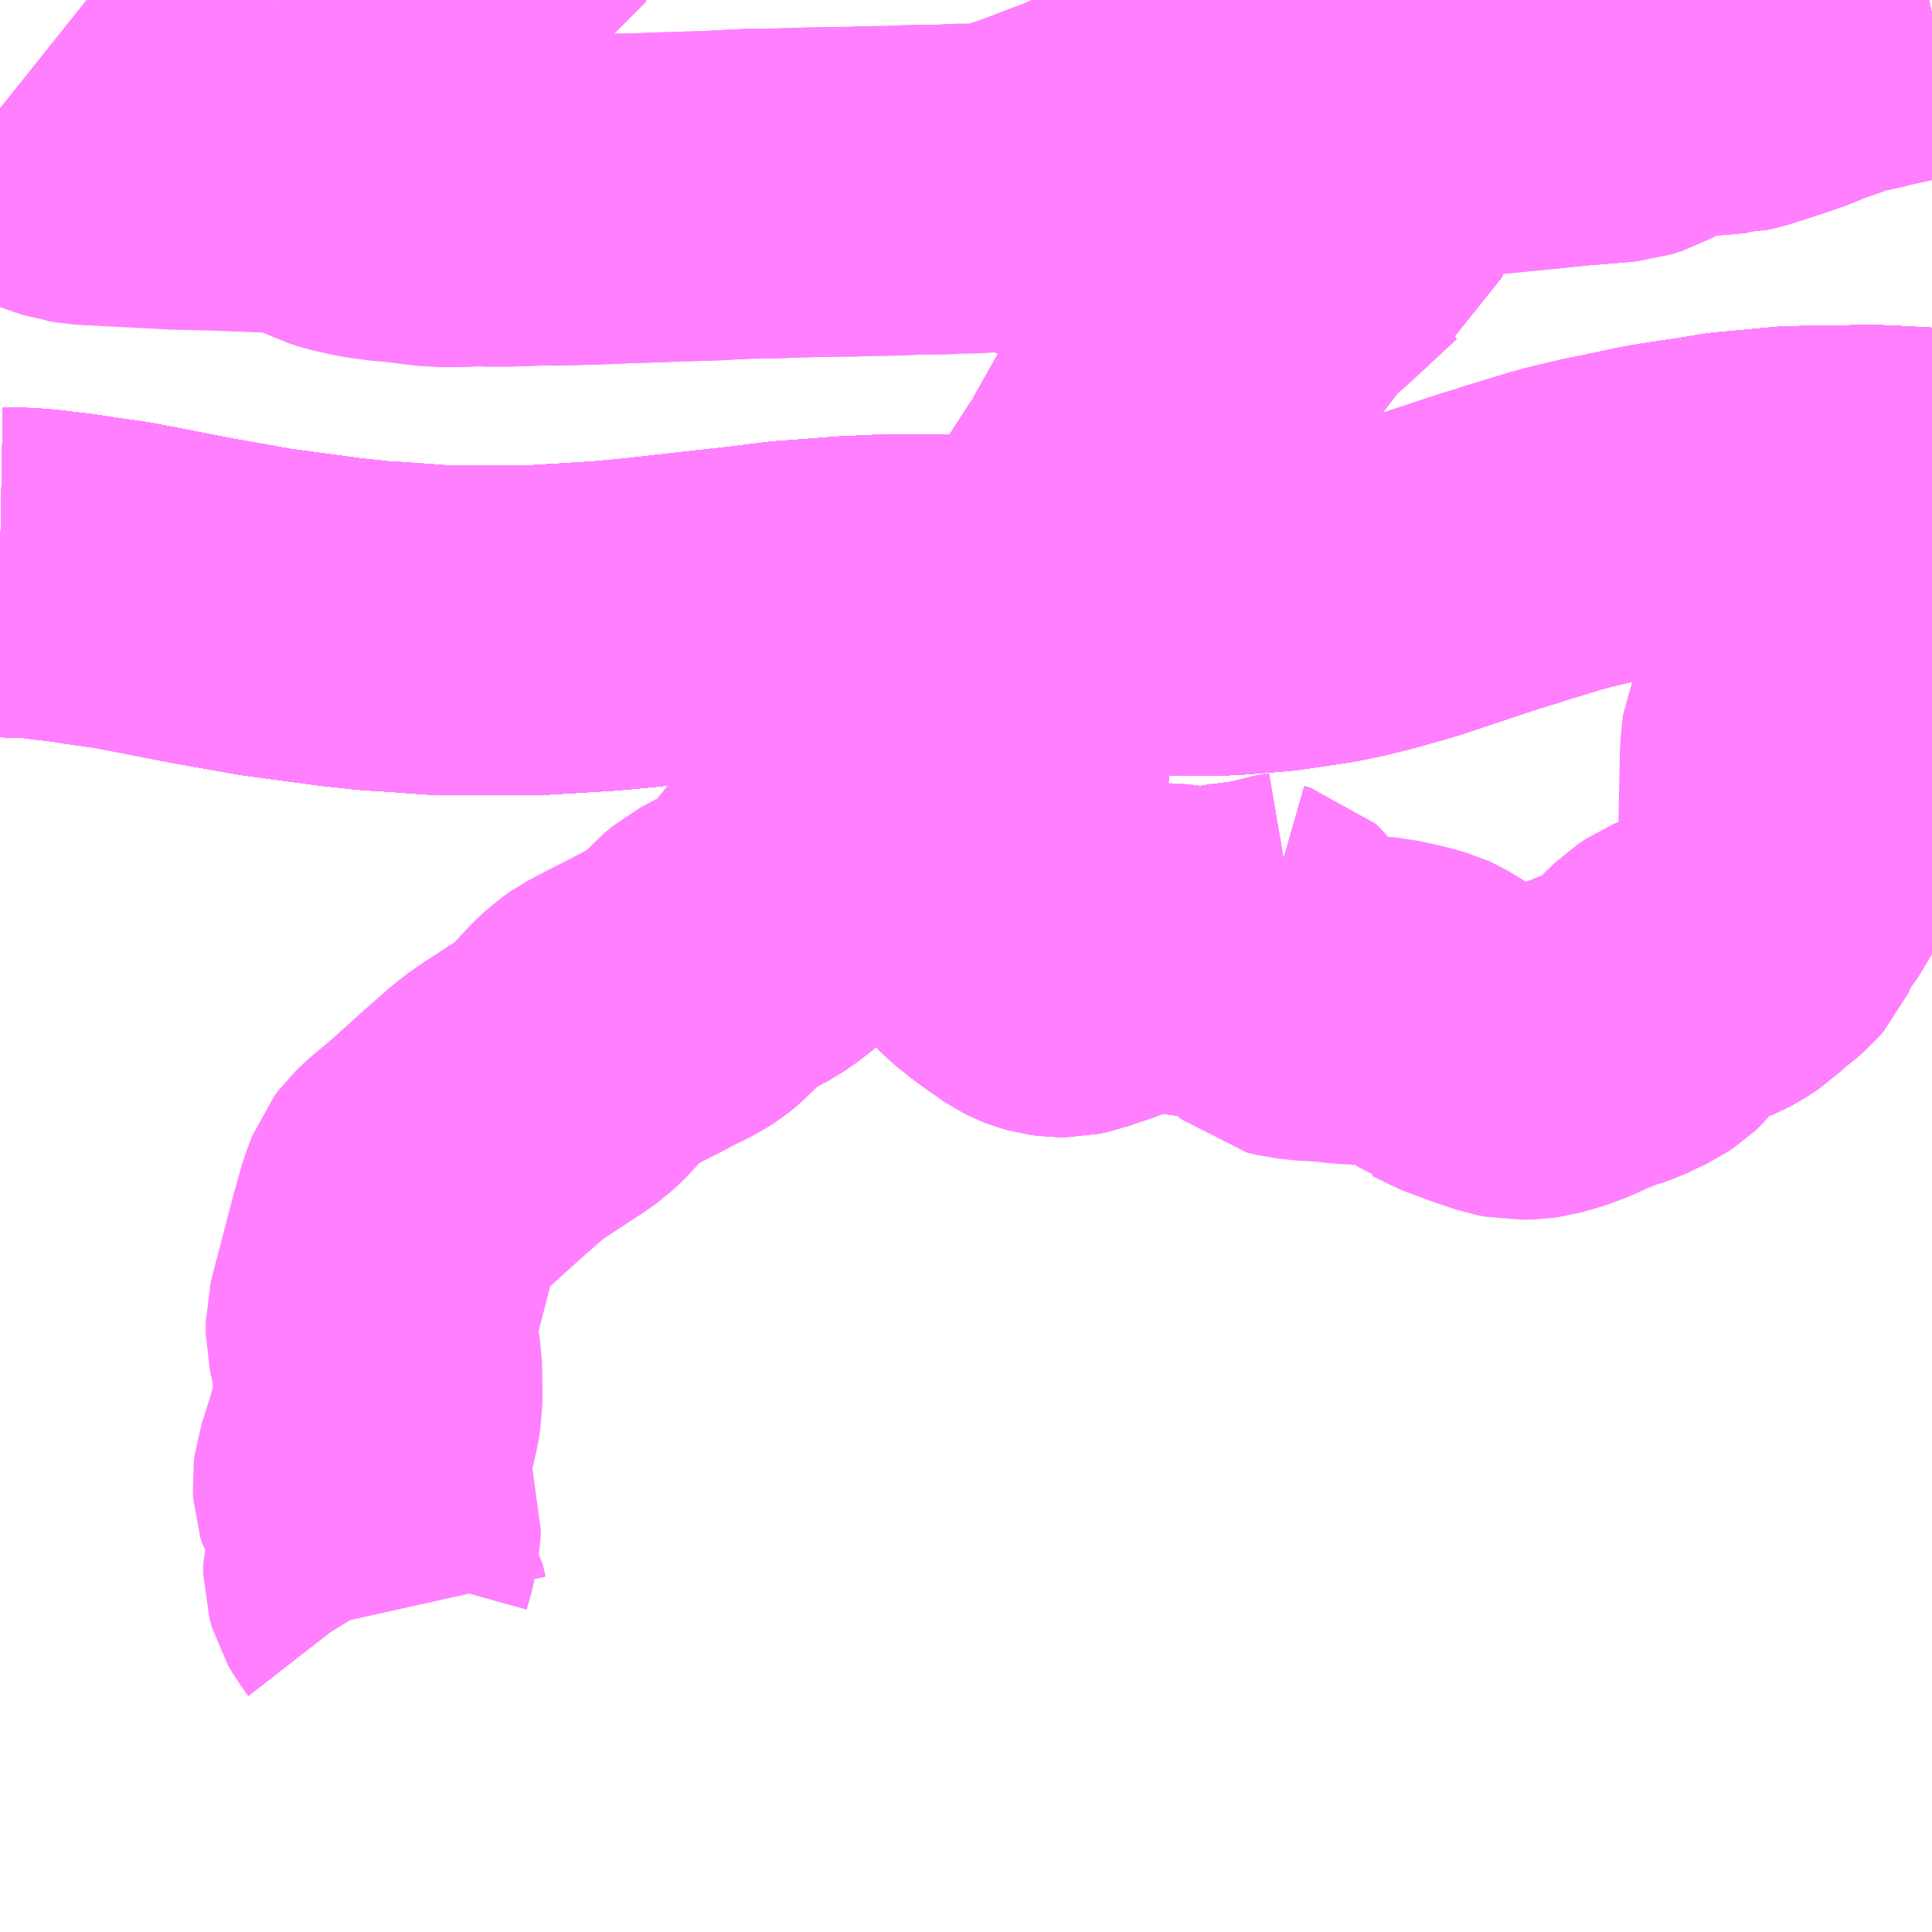 <?xml version="1.0" encoding="UTF-8"?>
<svg  xmlns="http://www.w3.org/2000/svg" xmlns:xlink="http://www.w3.org/1999/xlink" xmlns:go="http://purl.org/svgmap/profile" property="N07_001,N07_002,N07_003,N07_004,N07_005,N07_006,N07_007" viewBox="13895.508 -3625.488 4.395 4.395" go:dataArea="13895.5078125 -3625.48828125 4.39453125 4.39453125" >
<globalCoordinateSystem srsName="http://purl.org/crs/84" transform="matrix(100.0,0.0,0.0,-100.0,0.0,0.0)" />
<defs>
 <g id="p0" >
  <circle cx="0.0" cy="0.0" r="3" stroke="green" stroke-width="0.75" vector-effect="non-scaling-stroke" />
 </g>
</defs>
<g fill="none" fill-rule="evenodd" stroke="#FF00FF" stroke-width="0.75" opacity="0.5" vector-effect="non-scaling-stroke" stroke-linejoin="bevel" >
<path content="1,JRバス関東（株）,新宿～佐久・小諸,8.0,10.0,10.0," xlink:title="1" d="M13899.902,-3624.367L13899.829,-3624.371L13899.762,-3624.374L13899.682,-3624.372L13899.585,-3624.371L13899.563,-3624.369L13899.531,-3624.366L13899.442,-3624.358L13899.37,-3624.346L13899.348,-3624.343L13899.289,-3624.334L13899.257,-3624.328L13899.168,-3624.309L13899.151,-3624.306L13899.079,-3624.289L13899.043,-3624.279L13898.951,-3624.251L13898.928,-3624.243L13898.919,-3624.241L13898.875,-3624.227L13898.761,-3624.189L13898.749,-3624.185L13898.71,-3624.172L13898.629,-3624.149L13898.577,-3624.136L13898.524,-3624.125L13898.464,-3624.116L13898.409,-3624.108L13898.346,-3624.103L13898.307,-3624.1L13898.26,-3624.098L13898.196,-3624.099L13898.129,-3624.1L13898.087,-3624.101L13898.043,-3624.103L13897.974,-3624.106L13897.904,-3624.112L13897.839,-3624.117L13897.746,-3624.122L13897.695,-3624.125L13897.571,-3624.125L13897.514,-3624.124L13897.429,-3624.12L13897.354,-3624.114L13897.298,-3624.11L13897.211,-3624.099L13897.101,-3624.087L13896.969,-3624.072L13896.884,-3624.064L13896.72,-3624.054L13896.716,-3624.054L13896.666,-3624.054L13896.529,-3624.054L13896.501,-3624.055L13896.406,-3624.062L13896.355,-3624.065L13896.33,-3624.068L13896.282,-3624.073L13896.223,-3624.081L13896.112,-3624.096L13896.005,-3624.115L13895.96,-3624.123L13895.863,-3624.142L13895.785,-3624.157L13895.721,-3624.166L13895.676,-3624.173L13895.626,-3624.179L13895.603,-3624.182L13895.564,-3624.185L13895.508,-3624.186"/>
<path content="1,京王バス南（株）,新宿～長野線,7.0,7.0,7.0," xlink:title="1" d="M13899.902,-3624.367L13899.829,-3624.371L13899.762,-3624.374L13899.682,-3624.372L13899.585,-3624.371L13899.563,-3624.369L13899.531,-3624.366L13899.442,-3624.358L13899.37,-3624.346L13899.348,-3624.343L13899.289,-3624.334L13899.257,-3624.328L13899.168,-3624.309L13899.151,-3624.306L13899.079,-3624.289L13899.043,-3624.279L13898.951,-3624.251L13898.928,-3624.243L13898.919,-3624.241L13898.875,-3624.227L13898.761,-3624.189L13898.749,-3624.185L13898.71,-3624.172L13898.629,-3624.149L13898.577,-3624.136L13898.524,-3624.125L13898.464,-3624.116L13898.409,-3624.108L13898.346,-3624.103L13898.307,-3624.1L13898.26,-3624.098L13898.196,-3624.099L13898.129,-3624.1L13898.087,-3624.101L13898.043,-3624.103L13897.974,-3624.106L13897.904,-3624.112L13897.839,-3624.117L13897.746,-3624.122L13897.695,-3624.125L13897.571,-3624.125L13897.514,-3624.124L13897.429,-3624.12L13897.354,-3624.114L13897.298,-3624.11L13897.211,-3624.099L13897.101,-3624.087L13896.969,-3624.072L13896.884,-3624.064L13896.72,-3624.054L13896.716,-3624.054L13896.666,-3624.054L13896.529,-3624.054L13896.501,-3624.055L13896.406,-3624.062L13896.355,-3624.065L13896.33,-3624.068L13896.282,-3624.073L13896.223,-3624.081L13896.112,-3624.096L13896.005,-3624.115L13895.96,-3624.123L13895.863,-3624.142L13895.785,-3624.157L13895.721,-3624.166L13895.676,-3624.173L13895.626,-3624.179L13895.603,-3624.182L13895.564,-3624.185L13895.508,-3624.186"/>
<path content="1,加越能鉄道（株）,東京行き（高速バス）,2.0,2.0,2.0," xlink:title="1" d="M13899.902,-3624.367L13899.829,-3624.371L13899.762,-3624.374L13899.682,-3624.372L13899.585,-3624.371L13899.563,-3624.369L13899.531,-3624.366L13899.442,-3624.358L13899.37,-3624.346L13899.348,-3624.343L13899.289,-3624.334L13899.257,-3624.328L13899.168,-3624.309L13899.151,-3624.306L13899.079,-3624.289L13899.043,-3624.279L13898.951,-3624.251L13898.928,-3624.243L13898.919,-3624.241L13898.875,-3624.227L13898.761,-3624.189L13898.749,-3624.185L13898.71,-3624.172L13898.629,-3624.149L13898.577,-3624.136L13898.524,-3624.125L13898.464,-3624.116L13898.409,-3624.108L13898.346,-3624.103L13898.307,-3624.1L13898.26,-3624.098L13898.196,-3624.099L13898.129,-3624.1L13898.087,-3624.101L13898.043,-3624.103L13897.974,-3624.106L13897.839,-3624.117L13897.746,-3624.122L13897.695,-3624.125L13897.571,-3624.125L13897.514,-3624.124L13897.429,-3624.12L13897.354,-3624.114L13897.298,-3624.11L13897.211,-3624.099L13897.101,-3624.087L13896.969,-3624.072L13896.884,-3624.064L13896.72,-3624.054L13896.716,-3624.054L13896.666,-3624.054L13896.529,-3624.054L13896.501,-3624.055L13896.406,-3624.062L13896.355,-3624.065L13896.33,-3624.068L13896.282,-3624.073L13896.223,-3624.081L13896.112,-3624.096L13896.005,-3624.115L13895.96,-3624.123L13895.863,-3624.142L13895.785,-3624.157L13895.721,-3624.166L13895.676,-3624.173L13895.626,-3624.179L13895.603,-3624.182L13895.564,-3624.185L13895.508,-3624.186"/>
<path content="1,北陸鉄道（株）,高速バス　金沢⇔渋谷八王子,2.0,2.0,2.0," xlink:title="1" d="M13899.902,-3624.367L13899.829,-3624.371L13899.762,-3624.374L13899.682,-3624.372L13899.585,-3624.371L13899.563,-3624.369L13899.531,-3624.366L13899.442,-3624.358L13899.37,-3624.346L13899.348,-3624.343L13899.289,-3624.334L13899.257,-3624.328L13899.168,-3624.309L13899.151,-3624.306L13899.079,-3624.289L13899.043,-3624.279L13898.951,-3624.251L13898.928,-3624.243L13898.919,-3624.241L13898.875,-3624.227L13898.761,-3624.189L13898.749,-3624.185L13898.71,-3624.172L13898.629,-3624.149L13898.577,-3624.136L13898.524,-3624.125L13898.464,-3624.116L13898.409,-3624.108L13898.346,-3624.103L13898.307,-3624.1L13898.26,-3624.098L13898.196,-3624.099L13898.129,-3624.1L13898.087,-3624.101L13898.043,-3624.103L13897.974,-3624.106L13897.839,-3624.117L13897.746,-3624.122L13897.695,-3624.125L13897.571,-3624.125L13897.514,-3624.124L13897.429,-3624.12L13897.354,-3624.114L13897.298,-3624.11L13897.211,-3624.099L13897.101,-3624.087L13896.969,-3624.072L13896.884,-3624.064L13896.72,-3624.054L13896.716,-3624.054L13896.666,-3624.054L13896.529,-3624.054L13896.501,-3624.055L13896.406,-3624.062L13896.355,-3624.065L13896.33,-3624.068L13896.282,-3624.073L13896.223,-3624.081L13896.112,-3624.096L13896.005,-3624.115L13895.96,-3624.123L13895.863,-3624.142L13895.785,-3624.157L13895.721,-3624.166L13895.676,-3624.173L13895.626,-3624.179L13895.603,-3624.182L13895.564,-3624.185L13895.508,-3624.186"/>
<path content="1,千曲バス（株）,上田～池袋,5.0,5.0,5.0," xlink:title="1" d="M13895.508,-3624.186L13895.564,-3624.185L13895.603,-3624.182L13895.626,-3624.179L13895.676,-3624.173L13895.721,-3624.166L13895.785,-3624.157L13895.863,-3624.142L13895.96,-3624.123L13896.005,-3624.115L13896.112,-3624.096L13896.223,-3624.081L13896.282,-3624.073L13896.33,-3624.068L13896.355,-3624.065L13896.406,-3624.062L13896.501,-3624.055L13896.529,-3624.054L13896.666,-3624.054L13896.716,-3624.054L13896.72,-3624.054L13896.884,-3624.064L13896.969,-3624.072L13897.101,-3624.087L13897.211,-3624.099L13897.298,-3624.11L13897.354,-3624.114L13897.429,-3624.12L13897.514,-3624.124L13897.571,-3624.125L13897.695,-3624.125L13897.746,-3624.122L13897.839,-3624.117L13897.974,-3624.106L13898.043,-3624.103L13898.087,-3624.101L13898.129,-3624.1L13898.196,-3624.099L13898.26,-3624.098L13898.307,-3624.1L13898.346,-3624.103L13898.409,-3624.108L13898.464,-3624.116L13898.524,-3624.125L13898.577,-3624.136L13898.629,-3624.149L13898.71,-3624.172L13898.749,-3624.185L13898.761,-3624.189L13898.875,-3624.227L13898.919,-3624.241L13898.928,-3624.243L13898.951,-3624.251L13899.043,-3624.279L13899.079,-3624.289L13899.151,-3624.306L13899.168,-3624.309L13899.257,-3624.328L13899.289,-3624.334L13899.348,-3624.343L13899.37,-3624.346L13899.442,-3624.358L13899.531,-3624.366L13899.563,-3624.369L13899.585,-3624.371L13899.682,-3624.372L13899.762,-3624.374L13899.829,-3624.371L13899.902,-3624.367"/>
<path content="1,千曲バス（株）,上田～立川,1.0,1.0,1.0," xlink:title="1" d="M13899.902,-3624.367L13899.829,-3624.371L13899.762,-3624.374L13899.682,-3624.372L13899.585,-3624.371L13899.563,-3624.369L13899.531,-3624.366L13899.442,-3624.358L13899.37,-3624.346L13899.348,-3624.343L13899.289,-3624.334L13899.257,-3624.328L13899.168,-3624.309L13899.151,-3624.306L13899.079,-3624.289L13899.043,-3624.279L13898.951,-3624.251L13898.928,-3624.243L13898.919,-3624.241L13898.875,-3624.227L13898.761,-3624.189L13898.749,-3624.185L13898.71,-3624.172L13898.629,-3624.149L13898.577,-3624.136L13898.524,-3624.125L13898.464,-3624.116L13898.409,-3624.108L13898.346,-3624.103L13898.307,-3624.1L13898.26,-3624.098L13898.196,-3624.099L13898.129,-3624.1L13898.087,-3624.101L13898.043,-3624.103L13897.974,-3624.106L13897.839,-3624.117L13897.746,-3624.122L13897.695,-3624.125L13897.571,-3624.125L13897.514,-3624.124L13897.429,-3624.12L13897.354,-3624.114L13897.298,-3624.11L13897.211,-3624.099L13897.101,-3624.087L13896.969,-3624.072L13896.884,-3624.064L13896.72,-3624.054L13896.716,-3624.054L13896.666,-3624.054L13896.529,-3624.054L13896.501,-3624.055L13896.406,-3624.062L13896.355,-3624.065L13896.33,-3624.068L13896.282,-3624.073L13896.223,-3624.081L13896.112,-3624.096L13896.005,-3624.115L13895.96,-3624.123L13895.863,-3624.142L13895.785,-3624.157L13895.721,-3624.166L13895.676,-3624.173L13895.626,-3624.179L13895.603,-3624.182L13895.564,-3624.185L13895.508,-3624.186"/>
<path content="1,千曲バス（株）,佐久～池袋,4.0,4.0,4.0," xlink:title="1" d="M13895.508,-3624.186L13895.564,-3624.185L13895.603,-3624.182L13895.626,-3624.179L13895.676,-3624.173L13895.721,-3624.166L13895.785,-3624.157L13895.863,-3624.142L13895.96,-3624.123L13896.005,-3624.115L13896.112,-3624.096L13896.223,-3624.081L13896.282,-3624.073L13896.33,-3624.068L13896.355,-3624.065L13896.406,-3624.062L13896.501,-3624.055L13896.529,-3624.054L13896.666,-3624.054L13896.716,-3624.054L13896.72,-3624.054L13896.884,-3624.064L13896.969,-3624.072L13897.101,-3624.087L13897.211,-3624.099L13897.298,-3624.11L13897.354,-3624.114L13897.429,-3624.12L13897.514,-3624.124L13897.571,-3624.125L13897.695,-3624.125L13897.746,-3624.122L13897.839,-3624.117L13897.974,-3624.106L13898.043,-3624.103L13898.087,-3624.101L13898.129,-3624.1L13898.196,-3624.099L13898.26,-3624.098L13898.307,-3624.1L13898.346,-3624.103L13898.409,-3624.108L13898.464,-3624.116L13898.524,-3624.125L13898.577,-3624.136L13898.629,-3624.149L13898.71,-3624.172L13898.749,-3624.185L13898.761,-3624.189L13898.875,-3624.227L13898.919,-3624.241L13898.928,-3624.243L13898.951,-3624.251L13899.043,-3624.279L13899.079,-3624.289L13899.151,-3624.306L13899.168,-3624.309L13899.257,-3624.328L13899.289,-3624.334L13899.348,-3624.343L13899.37,-3624.346L13899.442,-3624.358L13899.531,-3624.366L13899.563,-3624.369L13899.585,-3624.371L13899.682,-3624.372L13899.762,-3624.374L13899.829,-3624.371L13899.902,-3624.367"/>
<path content="1,千曲バス（株）,小諸～池袋,3.0,3.0,3.0," xlink:title="1" d="M13895.508,-3624.186L13895.564,-3624.185L13895.603,-3624.182L13895.626,-3624.179L13895.676,-3624.173L13895.721,-3624.166L13895.785,-3624.157L13895.863,-3624.142L13895.96,-3624.123L13896.005,-3624.115L13896.112,-3624.096L13896.223,-3624.081L13896.282,-3624.073L13896.33,-3624.068L13896.355,-3624.065L13896.406,-3624.062L13896.501,-3624.055L13896.529,-3624.054L13896.666,-3624.054L13896.716,-3624.054L13896.72,-3624.054L13896.884,-3624.064L13896.969,-3624.072L13897.101,-3624.087L13897.211,-3624.099L13897.298,-3624.11L13897.354,-3624.114L13897.429,-3624.12L13897.514,-3624.124L13897.571,-3624.125L13897.695,-3624.125L13897.746,-3624.122L13897.839,-3624.117L13897.974,-3624.106L13898.043,-3624.103L13898.087,-3624.101L13898.129,-3624.1L13898.196,-3624.099L13898.26,-3624.098L13898.307,-3624.1L13898.346,-3624.103L13898.409,-3624.108L13898.464,-3624.116L13898.524,-3624.125L13898.577,-3624.136L13898.629,-3624.149L13898.71,-3624.172L13898.749,-3624.185L13898.761,-3624.189L13898.875,-3624.227L13898.919,-3624.241L13898.928,-3624.243L13898.951,-3624.251L13899.043,-3624.279L13899.079,-3624.289L13899.151,-3624.306L13899.168,-3624.309L13899.257,-3624.328L13899.289,-3624.334L13899.348,-3624.343L13899.37,-3624.346L13899.442,-3624.358L13899.531,-3624.366L13899.563,-3624.369L13899.585,-3624.371L13899.682,-3624.372L13899.762,-3624.374L13899.829,-3624.371L13899.902,-3624.367"/>
<path content="1,千曲バス（株）,小諸～立川,1.0,1.0,1.0," xlink:title="1" d="M13899.902,-3624.367L13899.829,-3624.371L13899.762,-3624.374L13899.682,-3624.372L13899.585,-3624.371L13899.563,-3624.369L13899.531,-3624.366L13899.442,-3624.358L13899.37,-3624.346L13899.348,-3624.343L13899.289,-3624.334L13899.257,-3624.328L13899.168,-3624.309L13899.151,-3624.306L13899.079,-3624.289L13899.043,-3624.279L13898.951,-3624.251L13898.928,-3624.243L13898.919,-3624.241L13898.875,-3624.227L13898.761,-3624.189L13898.749,-3624.185L13898.71,-3624.172L13898.629,-3624.149L13898.577,-3624.136L13898.524,-3624.125L13898.464,-3624.116L13898.409,-3624.108L13898.346,-3624.103L13898.307,-3624.1L13898.26,-3624.098L13898.196,-3624.099L13898.129,-3624.1L13898.087,-3624.101L13898.043,-3624.103L13897.974,-3624.106L13897.839,-3624.117L13897.746,-3624.122L13897.695,-3624.125L13897.571,-3624.125L13897.514,-3624.124L13897.429,-3624.12L13897.354,-3624.114L13897.298,-3624.11L13897.211,-3624.099L13897.101,-3624.087L13896.969,-3624.072L13896.884,-3624.064L13896.72,-3624.054L13896.716,-3624.054L13896.666,-3624.054L13896.529,-3624.054L13896.501,-3624.055L13896.406,-3624.062L13896.355,-3624.065L13896.33,-3624.068L13896.282,-3624.073L13896.223,-3624.081L13896.112,-3624.096L13896.005,-3624.115L13895.96,-3624.123L13895.863,-3624.142L13895.785,-3624.157L13895.721,-3624.166L13895.676,-3624.173L13895.626,-3624.179L13895.603,-3624.182L13895.564,-3624.185L13895.508,-3624.186"/>
<path content="1,千曲バス（株）,御代田～池袋,1.0,1.0,1.0," xlink:title="1" d="M13899.902,-3624.367L13899.829,-3624.371L13899.762,-3624.374L13899.682,-3624.372L13899.585,-3624.371L13899.563,-3624.369L13899.531,-3624.366L13899.442,-3624.358L13899.37,-3624.346L13899.348,-3624.343L13899.289,-3624.334L13899.257,-3624.328L13899.168,-3624.309L13899.151,-3624.306L13899.079,-3624.289L13899.043,-3624.279L13898.951,-3624.251L13898.928,-3624.243L13898.919,-3624.241L13898.875,-3624.227L13898.761,-3624.189L13898.749,-3624.185L13898.71,-3624.172L13898.629,-3624.149L13898.577,-3624.136L13898.524,-3624.125L13898.464,-3624.116L13898.409,-3624.108L13898.346,-3624.103L13898.307,-3624.1L13898.26,-3624.098L13898.196,-3624.099L13898.129,-3624.1L13898.087,-3624.101L13898.043,-3624.103L13897.974,-3624.106L13897.839,-3624.117L13897.746,-3624.122L13897.695,-3624.125L13897.571,-3624.125L13897.514,-3624.124L13897.429,-3624.12L13897.354,-3624.114L13897.298,-3624.11L13897.211,-3624.099L13897.101,-3624.087L13896.969,-3624.072L13896.884,-3624.064L13896.72,-3624.054L13896.716,-3624.054L13896.666,-3624.054L13896.529,-3624.054L13896.501,-3624.055L13896.406,-3624.062L13896.355,-3624.065L13896.33,-3624.068L13896.282,-3624.073L13896.223,-3624.081L13896.112,-3624.096L13896.005,-3624.115L13895.96,-3624.123L13895.863,-3624.142L13895.785,-3624.157L13895.721,-3624.166L13895.676,-3624.173L13895.626,-3624.179L13895.603,-3624.182L13895.564,-3624.185L13895.508,-3624.186"/>
<path content="1,富山地方鉄道（株）,東京（高速バス）,4.0,4.0,4.0," xlink:title="1" d="M13899.902,-3624.367L13899.829,-3624.371L13899.762,-3624.374L13899.682,-3624.372L13899.585,-3624.371L13899.563,-3624.369L13899.531,-3624.366L13899.442,-3624.358L13899.37,-3624.346L13899.348,-3624.343L13899.289,-3624.334L13899.257,-3624.328L13899.168,-3624.309L13899.151,-3624.306L13899.079,-3624.289L13899.043,-3624.279L13898.951,-3624.251L13898.928,-3624.243L13898.919,-3624.241L13898.875,-3624.227L13898.761,-3624.189L13898.749,-3624.185L13898.71,-3624.172L13898.629,-3624.149L13898.577,-3624.136L13898.524,-3624.125L13898.464,-3624.116L13898.409,-3624.108L13898.346,-3624.103L13898.307,-3624.1L13898.26,-3624.098L13898.196,-3624.099L13898.129,-3624.1L13898.087,-3624.101L13898.043,-3624.103L13897.974,-3624.106L13897.839,-3624.117L13897.746,-3624.122L13897.695,-3624.125L13897.571,-3624.125L13897.514,-3624.124L13897.429,-3624.12L13897.354,-3624.114L13897.298,-3624.11L13897.211,-3624.099L13897.101,-3624.087L13896.969,-3624.072L13896.884,-3624.064L13896.72,-3624.054L13896.716,-3624.054L13896.666,-3624.054L13896.529,-3624.054L13896.501,-3624.055L13896.406,-3624.062L13896.355,-3624.065L13896.33,-3624.068L13896.282,-3624.073L13896.223,-3624.081L13896.112,-3624.096L13896.005,-3624.115L13895.96,-3624.123L13895.863,-3624.142L13895.785,-3624.157L13895.721,-3624.166L13895.676,-3624.173L13895.626,-3624.179L13895.603,-3624.182L13895.564,-3624.185L13895.508,-3624.186"/>
<path content="1,川中島バス（株）,特急長野新宿線,8.5,8.5,8.5," xlink:title="1" d="M13899.902,-3624.367L13899.829,-3624.371L13899.762,-3624.374L13899.682,-3624.372L13899.585,-3624.371L13899.563,-3624.369L13899.531,-3624.366L13899.442,-3624.358L13899.37,-3624.346L13899.348,-3624.343L13899.289,-3624.334L13899.257,-3624.328L13899.168,-3624.309L13899.151,-3624.306L13899.079,-3624.289L13899.043,-3624.279L13898.951,-3624.251L13898.928,-3624.243L13898.919,-3624.241L13898.875,-3624.227L13898.761,-3624.189L13898.749,-3624.185L13898.71,-3624.172L13898.629,-3624.149L13898.577,-3624.136L13898.524,-3624.125L13898.464,-3624.116L13898.409,-3624.108L13898.346,-3624.103L13898.307,-3624.1L13898.26,-3624.098L13898.196,-3624.099L13898.129,-3624.1L13898.087,-3624.101L13898.043,-3624.103L13897.974,-3624.106L13897.839,-3624.117L13897.746,-3624.122L13897.695,-3624.125L13897.571,-3624.125L13897.514,-3624.124L13897.429,-3624.12L13897.354,-3624.114L13897.298,-3624.11L13897.211,-3624.099L13897.101,-3624.087L13896.969,-3624.072L13896.884,-3624.064L13896.72,-3624.054L13896.716,-3624.054L13896.666,-3624.054L13896.529,-3624.054L13896.501,-3624.055L13896.406,-3624.062L13896.355,-3624.065L13896.33,-3624.068L13896.282,-3624.073L13896.223,-3624.081L13896.112,-3624.096L13896.005,-3624.115L13895.96,-3624.123L13895.863,-3624.142L13895.785,-3624.157L13895.721,-3624.166L13895.676,-3624.173L13895.626,-3624.179L13895.603,-3624.182L13895.564,-3624.185L13895.508,-3624.186"/>
<path content="1,日本中央バス（株）,シルクライナー,5.0,5.0,5.0," xlink:title="1" d="M13895.508,-3625.242L13895.518,-3625.234L13895.54,-3625.215L13895.553,-3625.202L13895.579,-3625.175L13895.579,-3625.175L13895.594,-3625.164L13895.604,-3625.159L13895.607,-3625.156L13895.636,-3625.142L13895.667,-3625.131L13895.679,-3625.127L13895.687,-3625.126L13895.697,-3625.124L13895.793,-3625.119L13895.892,-3625.114L13895.902,-3625.113L13895.995,-3625.111L13896.128,-3625.106L13896.181,-3625.104L13896.188,-3625.103L13896.234,-3625.084L13896.262,-3625.073L13896.273,-3625.068L13896.278,-3625.066L13896.284,-3625.063L13896.302,-3625.057L13896.346,-3625.047L13896.389,-3625.041L13896.426,-3625.038L13896.439,-3625.036L13896.505,-3625.028L13896.549,-3625.028L13896.599,-3625.03L13896.618,-3625.029L13896.664,-3625.029L13896.751,-3625.032L13896.763,-3625.031L13896.9,-3625.035L13896.931,-3625.037L13896.949,-3625.037L13897.033,-3625.04L13897.132,-3625.043L13897.147,-3625.044L13897.228,-3625.048L13897.249,-3625.047L13897.299,-3625.049L13897.371,-3625.051L13897.453,-3625.052L13897.467,-3625.053L13897.536,-3625.054L13897.583,-3625.056L13897.655,-3625.057L13897.69,-3625.059L13897.72,-3625.059L13897.729,-3625.059L13897.733,-3625.06L13897.741,-3625.06L13897.773,-3625.063L13897.801,-3625.069L13897.85,-3625.084L13897.904,-3625.104L13897.934,-3625.116L13897.968,-3625.128L13898.027,-3625.154L13898.088,-3625.174L13898.134,-3625.19L13898.169,-3625.202L13898.184,-3625.207L13898.21,-3625.215L13898.225,-3625.219L13898.232,-3625.222L13898.255,-3625.227L13898.288,-3625.228L13898.315,-3625.224L13898.352,-3625.218L13898.355,-3625.218L13898.375,-3625.214L13898.416,-3625.207L13898.434,-3625.206L13898.498,-3625.206L13898.506,-3625.207L13898.582,-3625.211L13898.696,-3625.221L13898.742,-3625.225L13898.751,-3625.225L13898.788,-3625.229L13898.809,-3625.23L13898.825,-3625.233L13898.857,-3625.235L13898.941,-3625.243L13898.958,-3625.245L13898.971,-3625.246L13898.991,-3625.248L13899.048,-3625.254L13899.077,-3625.257L13899.196,-3625.267L13899.221,-3625.275L13899.269,-3625.302L13899.289,-3625.312L13899.298,-3625.315L13899.309,-3625.318L13899.319,-3625.32L13899.336,-3625.323L13899.352,-3625.324L13899.408,-3625.328L13899.449,-3625.332L13899.45,-3625.332L13899.464,-3625.335L13899.523,-3625.354L13899.535,-3625.358L13899.582,-3625.374L13899.595,-3625.38L13899.617,-3625.389L13899.635,-3625.395L13899.658,-3625.403L13899.682,-3625.412L13899.719,-3625.422L13899.741,-3625.426L13899.768,-3625.433L13899.902,-3625.462"/>
<path content="1,西東京バス（株）,001,2.0,2.0,2.0," xlink:title="1" d="M13899.902,-3624.367L13899.829,-3624.371L13899.762,-3624.374L13899.682,-3624.372L13899.585,-3624.371L13899.563,-3624.369L13899.531,-3624.366L13899.442,-3624.358L13899.37,-3624.346L13899.348,-3624.343L13899.289,-3624.334L13899.257,-3624.328L13899.168,-3624.309L13899.151,-3624.306L13899.079,-3624.289L13899.043,-3624.279L13898.951,-3624.251L13898.928,-3624.243L13898.919,-3624.241L13898.875,-3624.227L13898.761,-3624.189L13898.749,-3624.185L13898.71,-3624.172L13898.629,-3624.149L13898.577,-3624.136L13898.524,-3624.125L13898.464,-3624.116L13898.409,-3624.108L13898.346,-3624.103L13898.307,-3624.1L13898.26,-3624.098L13898.196,-3624.099L13898.129,-3624.1L13898.087,-3624.101L13898.043,-3624.103L13897.974,-3624.106L13897.904,-3624.112L13897.839,-3624.117L13897.746,-3624.122L13897.695,-3624.125L13897.571,-3624.125L13897.514,-3624.124L13897.429,-3624.12L13897.354,-3624.114L13897.298,-3624.11L13897.211,-3624.099L13897.101,-3624.087L13896.969,-3624.072L13896.884,-3624.064L13896.72,-3624.054L13896.716,-3624.054L13896.666,-3624.054L13896.529,-3624.054L13896.501,-3624.055L13896.406,-3624.062L13896.355,-3624.065L13896.33,-3624.068L13896.282,-3624.073L13896.223,-3624.081L13896.112,-3624.096L13896.005,-3624.115L13895.96,-3624.123L13895.863,-3624.142L13895.785,-3624.157L13895.721,-3624.166L13895.676,-3624.173L13895.626,-3624.179L13895.603,-3624.182L13895.564,-3624.185L13895.508,-3624.186"/>
<path content="1,西武バス（株）,佐久・軽井沢・上田・小諸線,8.0,8.0,8.0," xlink:title="1" d="M13899.902,-3624.367L13899.829,-3624.371L13899.762,-3624.374L13899.682,-3624.372L13899.585,-3624.371L13899.563,-3624.369L13899.531,-3624.366L13899.442,-3624.358L13899.37,-3624.346L13899.348,-3624.343L13899.289,-3624.334L13899.257,-3624.328L13899.168,-3624.309L13899.151,-3624.306L13899.079,-3624.289L13899.043,-3624.279L13898.951,-3624.251L13898.928,-3624.243L13898.919,-3624.241L13898.875,-3624.227L13898.761,-3624.189L13898.749,-3624.185L13898.71,-3624.172L13898.629,-3624.149L13898.577,-3624.136L13898.524,-3624.125L13898.464,-3624.116L13898.409,-3624.108L13898.346,-3624.103L13898.307,-3624.1L13898.26,-3624.098L13898.196,-3624.099L13898.129,-3624.1L13898.087,-3624.101L13898.043,-3624.103L13897.974,-3624.106L13897.904,-3624.112L13897.839,-3624.117L13897.746,-3624.122L13897.695,-3624.125L13897.571,-3624.125L13897.514,-3624.124L13897.429,-3624.12L13897.354,-3624.114L13897.298,-3624.11L13897.211,-3624.099L13897.101,-3624.087L13896.969,-3624.072L13896.884,-3624.064L13896.72,-3624.054L13896.716,-3624.054L13896.666,-3624.054L13896.529,-3624.054L13896.501,-3624.055L13896.406,-3624.062L13896.355,-3624.065L13896.33,-3624.068L13896.282,-3624.073L13896.223,-3624.081L13896.112,-3624.096L13896.005,-3624.115L13895.96,-3624.123L13895.863,-3624.142L13895.785,-3624.157L13895.721,-3624.166L13895.676,-3624.173L13895.626,-3624.179L13895.603,-3624.182L13895.564,-3624.185L13895.508,-3624.186"/>
<path content="1,西武バス（株）,富山線,2.0,2.0,2.0," xlink:title="1" d="M13899.902,-3624.367L13899.829,-3624.371L13899.762,-3624.374L13899.682,-3624.372L13899.585,-3624.371L13899.563,-3624.369L13899.531,-3624.366L13899.442,-3624.358L13899.37,-3624.346L13899.348,-3624.343L13899.289,-3624.334L13899.257,-3624.328L13899.168,-3624.309L13899.151,-3624.306L13899.079,-3624.289L13899.043,-3624.279L13898.951,-3624.251L13898.928,-3624.243L13898.919,-3624.241L13898.875,-3624.227L13898.761,-3624.189L13898.749,-3624.185L13898.71,-3624.172L13898.629,-3624.149L13898.577,-3624.136L13898.524,-3624.125L13898.464,-3624.116L13898.409,-3624.108L13898.346,-3624.103L13898.307,-3624.1L13898.26,-3624.098L13898.196,-3624.099L13898.129,-3624.1L13898.087,-3624.101L13898.043,-3624.103L13897.974,-3624.106L13897.904,-3624.112L13897.839,-3624.117L13897.746,-3624.122L13897.695,-3624.125L13897.571,-3624.125L13897.514,-3624.124L13897.429,-3624.12L13897.354,-3624.114L13897.298,-3624.11L13897.211,-3624.099L13897.101,-3624.087L13896.969,-3624.072L13896.884,-3624.064L13896.72,-3624.054L13896.716,-3624.054L13896.666,-3624.054L13896.529,-3624.054L13896.501,-3624.055L13896.406,-3624.062L13896.355,-3624.065L13896.33,-3624.068L13896.282,-3624.073L13896.223,-3624.081L13896.112,-3624.096L13896.005,-3624.115L13895.96,-3624.123L13895.863,-3624.142L13895.785,-3624.157L13895.721,-3624.166L13895.676,-3624.173L13895.626,-3624.179L13895.603,-3624.182L13895.564,-3624.185L13895.508,-3624.186"/>
<path content="1,西武バス（株）,氷見線,1.0,1.0,1.0," xlink:title="1" d="M13899.902,-3624.367L13899.829,-3624.371L13899.762,-3624.374L13899.682,-3624.372L13899.585,-3624.371L13899.563,-3624.369L13899.531,-3624.366L13899.442,-3624.358L13899.37,-3624.346L13899.348,-3624.343L13899.289,-3624.334L13899.257,-3624.328L13899.168,-3624.309L13899.151,-3624.306L13899.079,-3624.289L13899.043,-3624.279L13898.951,-3624.251L13898.928,-3624.243L13898.919,-3624.241L13898.875,-3624.227L13898.761,-3624.189L13898.749,-3624.185L13898.71,-3624.172L13898.629,-3624.149L13898.577,-3624.136L13898.524,-3624.125L13898.464,-3624.116L13898.409,-3624.108L13898.346,-3624.103L13898.307,-3624.1L13898.26,-3624.098L13898.196,-3624.099L13898.129,-3624.1L13898.087,-3624.101L13898.043,-3624.103L13897.974,-3624.106L13897.904,-3624.112L13897.839,-3624.117L13897.746,-3624.122L13897.695,-3624.125L13897.571,-3624.125L13897.514,-3624.124L13897.429,-3624.12L13897.354,-3624.114L13897.298,-3624.11L13897.211,-3624.099L13897.101,-3624.087L13896.969,-3624.072L13896.884,-3624.064L13896.72,-3624.054L13896.716,-3624.054L13896.666,-3624.054L13896.529,-3624.054L13896.501,-3624.055L13896.406,-3624.062L13896.355,-3624.065L13896.33,-3624.068L13896.282,-3624.073L13896.223,-3624.081L13896.112,-3624.096L13896.005,-3624.115L13895.96,-3624.123L13895.863,-3624.142L13895.785,-3624.157L13895.721,-3624.166L13895.676,-3624.173L13895.626,-3624.179L13895.603,-3624.182L13895.564,-3624.185L13895.508,-3624.186"/>
<path content="1,西武バス（株）,金沢線,2.0,2.0,2.0," xlink:title="1" d="M13899.902,-3624.367L13899.829,-3624.371L13899.762,-3624.374L13899.682,-3624.372L13899.585,-3624.371L13899.563,-3624.369L13899.531,-3624.366L13899.442,-3624.358L13899.37,-3624.346L13899.348,-3624.343L13899.289,-3624.334L13899.257,-3624.328L13899.168,-3624.309L13899.151,-3624.306L13899.079,-3624.289L13899.043,-3624.279L13898.951,-3624.251L13898.928,-3624.243L13898.919,-3624.241L13898.875,-3624.227L13898.761,-3624.189L13898.749,-3624.185L13898.71,-3624.172L13898.629,-3624.149L13898.577,-3624.136L13898.524,-3624.125L13898.464,-3624.116L13898.409,-3624.108L13898.346,-3624.103L13898.307,-3624.1L13898.26,-3624.098L13898.196,-3624.099L13898.129,-3624.1L13898.087,-3624.101L13898.043,-3624.103L13897.974,-3624.106L13897.904,-3624.112L13897.839,-3624.117L13897.746,-3624.122L13897.695,-3624.125L13897.571,-3624.125L13897.514,-3624.124L13897.429,-3624.12L13897.354,-3624.114L13897.298,-3624.11L13897.211,-3624.099L13897.101,-3624.087L13896.969,-3624.072L13896.884,-3624.064L13896.72,-3624.054L13896.716,-3624.054L13896.666,-3624.054L13896.529,-3624.054L13896.501,-3624.055L13896.406,-3624.062L13896.355,-3624.065L13896.33,-3624.068L13896.282,-3624.073L13896.223,-3624.081L13896.112,-3624.096L13896.005,-3624.115L13895.96,-3624.123L13895.863,-3624.142L13895.785,-3624.157L13895.721,-3624.166L13895.676,-3624.173L13895.626,-3624.179L13895.603,-3624.182L13895.564,-3624.185L13895.508,-3624.186"/>
<path content="1,西武バス（株）,長野線,3.0,3.0,3.0," xlink:title="1" d="M13899.902,-3624.367L13899.829,-3624.371L13899.762,-3624.374L13899.682,-3624.372L13899.585,-3624.371L13899.563,-3624.369L13899.531,-3624.366L13899.442,-3624.358L13899.37,-3624.346L13899.348,-3624.343L13899.289,-3624.334L13899.257,-3624.328L13899.168,-3624.309L13899.151,-3624.306L13899.079,-3624.289L13899.043,-3624.279L13898.951,-3624.251L13898.928,-3624.243L13898.919,-3624.241L13898.875,-3624.227L13898.761,-3624.189L13898.749,-3624.185L13898.71,-3624.172L13898.629,-3624.149L13898.577,-3624.136L13898.524,-3624.125L13898.464,-3624.116L13898.409,-3624.108L13898.346,-3624.103L13898.307,-3624.1L13898.26,-3624.098L13898.196,-3624.099L13898.129,-3624.1L13898.087,-3624.101L13898.043,-3624.103L13897.974,-3624.106L13897.904,-3624.112L13897.839,-3624.117L13897.746,-3624.122L13897.695,-3624.125L13897.571,-3624.125L13897.514,-3624.124L13897.429,-3624.12L13897.354,-3624.114L13897.298,-3624.11L13897.211,-3624.099L13897.101,-3624.087L13896.969,-3624.072L13896.884,-3624.064L13896.72,-3624.054L13896.716,-3624.054L13896.666,-3624.054L13896.529,-3624.054L13896.501,-3624.055L13896.406,-3624.062L13896.355,-3624.065L13896.33,-3624.068L13896.282,-3624.073L13896.223,-3624.081L13896.112,-3624.096L13896.005,-3624.115L13895.96,-3624.123L13895.863,-3624.142L13895.785,-3624.157L13895.721,-3624.166L13895.676,-3624.173L13895.626,-3624.179L13895.603,-3624.182L13895.564,-3624.185L13895.508,-3624.186"/>
<path content="1,西武高原バス（株）,高速上田線,2.0,2.0,2.0," xlink:title="1" d="M13899.902,-3624.367L13899.829,-3624.371L13899.762,-3624.374L13899.682,-3624.372L13899.585,-3624.371L13899.563,-3624.369L13899.531,-3624.366L13899.442,-3624.358L13899.37,-3624.346L13899.348,-3624.343L13899.289,-3624.334L13899.257,-3624.328L13899.168,-3624.309L13899.151,-3624.306L13899.079,-3624.289L13899.043,-3624.279L13898.951,-3624.251L13898.928,-3624.243L13898.919,-3624.241L13898.875,-3624.227L13898.761,-3624.189L13898.749,-3624.185L13898.71,-3624.172L13898.629,-3624.149L13898.577,-3624.136L13898.524,-3624.125L13898.464,-3624.116L13898.409,-3624.108L13898.346,-3624.103L13898.307,-3624.1L13898.26,-3624.098L13898.196,-3624.099L13898.129,-3624.1L13898.087,-3624.101L13898.043,-3624.103L13897.974,-3624.106L13897.839,-3624.117L13897.746,-3624.122L13897.695,-3624.125L13897.571,-3624.125L13897.514,-3624.124L13897.429,-3624.12L13897.354,-3624.114L13897.298,-3624.11L13897.211,-3624.099L13897.101,-3624.087L13896.969,-3624.072L13896.884,-3624.064L13896.72,-3624.054L13896.716,-3624.054L13896.666,-3624.054L13896.529,-3624.054L13896.501,-3624.055L13896.406,-3624.062L13896.355,-3624.065L13896.33,-3624.068L13896.282,-3624.073L13896.223,-3624.081L13896.112,-3624.096L13896.005,-3624.115L13895.96,-3624.123L13895.863,-3624.142L13895.785,-3624.157L13895.721,-3624.166L13895.676,-3624.173L13895.626,-3624.179L13895.603,-3624.182L13895.564,-3624.185L13895.508,-3624.186"/>
<path content="1,西武高原バス（株）,高速佐久線,3.0,3.0,3.0," xlink:title="1" d="M13899.902,-3624.367L13899.829,-3624.371L13899.762,-3624.374L13899.682,-3624.372L13899.585,-3624.371L13899.563,-3624.369L13899.531,-3624.366L13899.442,-3624.358L13899.37,-3624.346L13899.348,-3624.343L13899.289,-3624.334L13899.257,-3624.328L13899.168,-3624.309L13899.151,-3624.306L13899.079,-3624.289L13899.043,-3624.279L13898.951,-3624.251L13898.928,-3624.243L13898.919,-3624.241L13898.875,-3624.227L13898.761,-3624.189L13898.749,-3624.185L13898.71,-3624.172L13898.629,-3624.149L13898.577,-3624.136L13898.524,-3624.125L13898.464,-3624.116L13898.409,-3624.108L13898.346,-3624.103L13898.307,-3624.1L13898.26,-3624.098L13898.196,-3624.099L13898.129,-3624.1L13898.087,-3624.101L13898.043,-3624.103L13897.974,-3624.106L13897.839,-3624.117L13897.746,-3624.122L13897.695,-3624.125L13897.571,-3624.125L13897.514,-3624.124L13897.429,-3624.12L13897.354,-3624.114L13897.298,-3624.11L13897.211,-3624.099L13897.101,-3624.087L13896.969,-3624.072L13896.884,-3624.064L13896.72,-3624.054L13896.716,-3624.054L13896.666,-3624.054L13896.529,-3624.054L13896.501,-3624.055L13896.406,-3624.062L13896.355,-3624.065L13896.33,-3624.068L13896.282,-3624.073L13896.223,-3624.081L13896.112,-3624.096L13896.005,-3624.115L13895.96,-3624.123L13895.863,-3624.142L13895.785,-3624.157L13895.721,-3624.166L13895.676,-3624.173L13895.626,-3624.179L13895.603,-3624.182L13895.564,-3624.185L13895.508,-3624.186"/>
<path content="1,西武高原バス（株）,高速小諸線,1.0,1.0,1.0," xlink:title="1" d="M13899.902,-3624.367L13899.829,-3624.371L13899.762,-3624.374L13899.682,-3624.372L13899.585,-3624.371L13899.563,-3624.369L13899.531,-3624.366L13899.442,-3624.358L13899.37,-3624.346L13899.348,-3624.343L13899.289,-3624.334L13899.257,-3624.328L13899.168,-3624.309L13899.151,-3624.306L13899.079,-3624.289L13899.043,-3624.279L13898.951,-3624.251L13898.928,-3624.243L13898.919,-3624.241L13898.875,-3624.227L13898.761,-3624.189L13898.749,-3624.185L13898.71,-3624.172L13898.629,-3624.149L13898.577,-3624.136L13898.524,-3624.125L13898.464,-3624.116L13898.409,-3624.108L13898.346,-3624.103L13898.307,-3624.1L13898.26,-3624.098L13898.196,-3624.099L13898.129,-3624.1L13898.087,-3624.101L13898.043,-3624.103L13897.974,-3624.106L13897.839,-3624.117L13897.746,-3624.122L13897.695,-3624.125L13897.571,-3624.125L13897.514,-3624.124L13897.429,-3624.12L13897.354,-3624.114L13897.298,-3624.11L13897.211,-3624.099L13897.101,-3624.087L13896.969,-3624.072L13896.884,-3624.064L13896.72,-3624.054L13896.716,-3624.054L13896.666,-3624.054L13896.529,-3624.054L13896.501,-3624.055L13896.406,-3624.062L13896.355,-3624.065L13896.33,-3624.068L13896.282,-3624.073L13896.223,-3624.081L13896.112,-3624.096L13896.005,-3624.115L13895.96,-3624.123L13895.863,-3624.142L13895.785,-3624.157L13895.721,-3624.166L13895.676,-3624.173L13895.626,-3624.179L13895.603,-3624.182L13895.564,-3624.185L13895.508,-3624.186"/>
<path content="1,西武高原バス（株）,高速軽井沢線,5.0,5.0,5.0," xlink:title="1" d="M13899.902,-3624.367L13899.829,-3624.371L13899.762,-3624.374L13899.682,-3624.372L13899.585,-3624.371L13899.563,-3624.369L13899.531,-3624.366L13899.442,-3624.358L13899.37,-3624.346L13899.348,-3624.343L13899.289,-3624.334L13899.257,-3624.328L13899.168,-3624.309L13899.151,-3624.306L13899.079,-3624.289L13899.043,-3624.279L13898.951,-3624.251L13898.928,-3624.243L13898.919,-3624.241L13898.875,-3624.227L13898.761,-3624.189L13898.749,-3624.185L13898.71,-3624.172L13898.629,-3624.149L13898.577,-3624.136L13898.524,-3624.125L13898.464,-3624.116L13898.409,-3624.108L13898.346,-3624.103L13898.307,-3624.1L13898.26,-3624.098L13898.196,-3624.099L13898.129,-3624.1L13898.087,-3624.101L13898.043,-3624.103L13897.974,-3624.106L13897.839,-3624.117L13897.746,-3624.122L13897.695,-3624.125L13897.571,-3624.125L13897.514,-3624.124L13897.429,-3624.12L13897.354,-3624.114L13897.298,-3624.11L13897.211,-3624.099L13897.101,-3624.087L13896.969,-3624.072L13896.884,-3624.064L13896.72,-3624.054L13896.716,-3624.054L13896.666,-3624.054L13896.529,-3624.054L13896.501,-3624.055L13896.406,-3624.062L13896.355,-3624.065L13896.33,-3624.068L13896.282,-3624.073L13896.223,-3624.081L13896.112,-3624.096L13896.005,-3624.115L13895.96,-3624.123L13895.863,-3624.142L13895.785,-3624.157L13895.721,-3624.166L13895.676,-3624.173L13895.626,-3624.179L13895.603,-3624.182L13895.564,-3624.185L13895.508,-3624.186"/>
<path content="1,長電バス（株）,長野～池袋線,6.0,6.0,6.0," xlink:title="1" d="M13895.508,-3624.186L13895.564,-3624.185L13895.603,-3624.182L13895.626,-3624.179L13895.676,-3624.173L13895.721,-3624.166L13895.785,-3624.157L13895.863,-3624.142L13895.96,-3624.123L13896.005,-3624.115L13896.112,-3624.096L13896.223,-3624.081L13896.282,-3624.073L13896.33,-3624.068L13896.355,-3624.065L13896.406,-3624.062L13896.501,-3624.055L13896.529,-3624.054L13896.666,-3624.054L13896.716,-3624.054L13896.72,-3624.054L13896.884,-3624.064L13896.969,-3624.072L13897.101,-3624.087L13897.211,-3624.099L13897.298,-3624.11L13897.354,-3624.114L13897.429,-3624.12L13897.514,-3624.124L13897.571,-3624.125L13897.695,-3624.125L13897.746,-3624.122L13897.839,-3624.117L13897.974,-3624.106L13898.043,-3624.103L13898.087,-3624.101L13898.129,-3624.1L13898.196,-3624.099L13898.26,-3624.098L13898.307,-3624.1L13898.346,-3624.103L13898.409,-3624.108L13898.464,-3624.116L13898.524,-3624.125L13898.577,-3624.136L13898.629,-3624.149L13898.71,-3624.172L13898.749,-3624.185L13898.761,-3624.189L13898.875,-3624.227L13898.919,-3624.241L13898.928,-3624.243L13898.951,-3624.251L13899.043,-3624.279L13899.079,-3624.289L13899.151,-3624.306L13899.168,-3624.309L13899.257,-3624.328L13899.289,-3624.334L13899.348,-3624.343L13899.37,-3624.346L13899.442,-3624.358L13899.531,-3624.366L13899.563,-3624.369L13899.585,-3624.371L13899.682,-3624.372L13899.762,-3624.374L13899.829,-3624.371L13899.902,-3624.367"/>
<path content="3,高崎市,5　よしいバス　吉井・藤岡線,6.0,6.0,0.0," xlink:title="3" d="M13899.902,-3625.462L13899.768,-3625.433L13899.741,-3625.426L13899.719,-3625.422L13899.682,-3625.412L13899.658,-3625.403L13899.635,-3625.395L13899.617,-3625.389L13899.595,-3625.38L13899.582,-3625.374L13899.535,-3625.358L13899.523,-3625.354L13899.464,-3625.335L13899.45,-3625.332L13899.449,-3625.332L13899.408,-3625.328L13899.352,-3625.324L13899.336,-3625.323L13899.319,-3625.32L13899.309,-3625.318L13899.298,-3625.315L13899.289,-3625.312L13899.269,-3625.302L13899.221,-3625.275L13899.196,-3625.267L13899.077,-3625.257L13899.048,-3625.254L13898.991,-3625.248"/>
<path content="3,高崎市,5　よしいバス　吉井・藤岡線,6.0,6.0,0.0," xlink:title="3" d="M13898.991,-3625.248L13898.971,-3625.246L13898.958,-3625.245L13898.941,-3625.243L13898.857,-3625.235L13898.825,-3625.233L13898.809,-3625.23L13898.788,-3625.229L13898.751,-3625.225L13898.742,-3625.225L13898.696,-3625.221L13898.582,-3625.211L13898.581,-3625.29"/>
<path content="3,高崎市,5　よしいバス　吉井・藤岡線,6.0,6.0,0.0," xlink:title="3" d="M13898.991,-3625.248L13898.994,-3625.315L13898.996,-3625.327L13898.995,-3625.371L13898.944,-3625.361L13898.905,-3625.352L13898.853,-3625.345L13898.843,-3625.344L13898.808,-3625.337L13898.801,-3625.336L13898.787,-3625.333L13898.771,-3625.331L13898.758,-3625.329"/>
<path content="3,高崎市,5　よしいバス　吉井・藤岡線,6.0,6.0,0.0," xlink:title="3" d="M13898.581,-3625.29L13898.577,-3625.315L13898.576,-3625.326L13898.566,-3625.376L13898.562,-3625.396L13898.558,-3625.412L13898.556,-3625.42L13898.552,-3625.441L13898.544,-3625.452L13898.523,-3625.48L13898.517,-3625.488"/>
<path content="3,高崎市,5　よしいバス　吉井・藤岡線,6.0,6.0,0.0," xlink:title="3" d="M13898.758,-3625.329L13898.721,-3625.322L13898.715,-3625.321L13898.701,-3625.315L13898.691,-3625.306L13898.685,-3625.302L13898.677,-3625.297L13898.673,-3625.296L13898.668,-3625.294L13898.648,-3625.293L13898.644,-3625.292L13898.581,-3625.29"/>
<path content="3,高崎市,5　よしいバス　吉井・藤岡線,6.0,6.0,0.0," xlink:title="3" d="M13898.709,-3625.488L13898.718,-3625.443L13898.719,-3625.437L13898.732,-3625.411L13898.758,-3625.329"/>
<path content="3,高崎市,よしいバス南陽台・馬庭線,6.0,6.0,0.0," xlink:title="3" d="M13898.372,-3623.339L13898.386,-3623.335L13898.396,-3623.326L13898.405,-3623.313L13898.414,-3623.284"/>
<path content="3,高崎市,よしいバス南陽台・馬庭線,6.0,6.0,0.0," xlink:title="3" d="M13898.372,-3623.339L13898.345,-3623.339L13898.337,-3623.337L13898.322,-3623.334L13898.275,-3623.325L13898.262,-3623.321L13898.24,-3623.321L13898.161,-3623.332L13898.127,-3623.331L13898.098,-3623.327L13898.068,-3623.32L13898.037,-3623.311L13898.015,-3623.303L13897.997,-3623.296L13897.981,-3623.291L13897.969,-3623.287L13897.95,-3623.28L13897.931,-3623.276L13897.918,-3623.276L13897.903,-3623.278L13897.889,-3623.282L13897.879,-3623.286L13897.869,-3623.291L13897.86,-3623.297L13897.816,-3623.328L13897.781,-3623.356L13897.758,-3623.379L13897.745,-3623.393L13897.736,-3623.409L13897.725,-3623.427L13897.718,-3623.44L13897.693,-3623.493L13897.682,-3623.513L13897.676,-3623.523L13897.69,-3623.536L13897.767,-3623.604L13897.772,-3623.611L13897.78,-3623.627L13897.783,-3623.641L13897.786,-3623.678L13897.788,-3623.693L13897.797,-3623.785L13897.801,-3623.83L13897.805,-3623.862L13897.806,-3623.875L13897.807,-3623.882L13897.819,-3623.939L13897.832,-3623.991L13897.846,-3624.016L13897.876,-3624.065L13897.882,-3624.076L13897.889,-3624.085L13897.904,-3624.112L13897.918,-3624.136L13897.929,-3624.151L13897.929,-3624.16L13897.941,-3624.181L13897.955,-3624.216L13897.97,-3624.254L13897.988,-3624.304L13897.999,-3624.328L13898.013,-3624.344L13898.022,-3624.352L13898.048,-3624.379L13898.052,-3624.388L13898.058,-3624.4L13898.063,-3624.414L13898.081,-3624.473L13898.086,-3624.493L13898.095,-3624.502L13898.099,-3624.509L13898.107,-3624.517L13898.147,-3624.551L13898.217,-3624.611L13898.23,-3624.622L13898.251,-3624.641L13898.273,-3624.668L13898.279,-3624.676L13898.363,-3624.787L13898.406,-3624.843L13898.424,-3624.861L13898.459,-3624.892L13898.567,-3624.992L13898.577,-3624.999L13898.584,-3625.016L13898.586,-3625.023L13898.586,-3625.116L13898.585,-3625.143L13898.582,-3625.211L13898.581,-3625.29"/>
<path content="3,高崎市,よしいバス南陽台・馬庭線,6.0,6.0,0.0," xlink:title="3" d="M13898.458,-3623.359L13898.423,-3623.353L13898.405,-3623.347L13898.372,-3623.339"/>
<path content="3,高崎市,よしいバス南陽台・馬庭線,6.0,6.0,0.0," xlink:title="3" d="M13898.581,-3625.29L13898.644,-3625.292L13898.648,-3625.293L13898.668,-3625.294L13898.673,-3625.296L13898.677,-3625.297L13898.685,-3625.302L13898.691,-3625.306L13898.701,-3625.315L13898.715,-3625.321L13898.721,-3625.322L13898.758,-3625.329"/>
<path content="3,高崎市,よしいバス南陽台・馬庭線,6.0,6.0,0.0," xlink:title="3" d="M13898.581,-3625.29L13898.577,-3625.315L13898.576,-3625.326L13898.566,-3625.376L13898.562,-3625.396L13898.558,-3625.412L13898.556,-3625.42L13898.552,-3625.441L13898.544,-3625.452L13898.523,-3625.48L13898.517,-3625.488"/>
<path content="3,高崎市,よしいバス南陽台・馬庭線,6.0,6.0,0.0," xlink:title="3" d="M13898.758,-3625.329L13898.732,-3625.411L13898.719,-3625.437L13898.718,-3625.443L13898.709,-3625.488"/>
<path content="3,高崎市,よしいバス南陽台・馬庭線,6.0,6.0,0.0," xlink:title="3" d="M13898.758,-3625.329L13898.771,-3625.331L13898.787,-3625.333L13898.801,-3625.336L13898.808,-3625.337L13898.843,-3625.344L13898.853,-3625.345L13898.905,-3625.352L13898.944,-3625.361L13898.995,-3625.371L13898.996,-3625.454L13898.996,-3625.479L13898.996,-3625.488"/>
<path content="3,高崎市,よしいバス吉井・藤岡線,6.0,6.0,0.0," xlink:title="3" d="M13898.372,-3623.339L13898.386,-3623.335L13898.396,-3623.326L13898.405,-3623.313L13898.414,-3623.284"/>
<path content="3,高崎市,よしいバス吉井・藤岡線,6.0,6.0,0.0," xlink:title="3" d="M13898.372,-3623.339L13898.405,-3623.347L13898.423,-3623.353L13898.458,-3623.359"/>
<path content="3,高崎市,よしいバス吉井・藤岡線,6.0,6.0,0.0," xlink:title="3" d="M13899.902,-3625.462L13899.768,-3625.433L13899.741,-3625.426L13899.719,-3625.422L13899.682,-3625.412L13899.658,-3625.403L13899.635,-3625.395L13899.617,-3625.389L13899.595,-3625.38L13899.582,-3625.374L13899.535,-3625.358L13899.523,-3625.354L13899.464,-3625.335L13899.45,-3625.332L13899.449,-3625.332L13899.408,-3625.328L13899.352,-3625.324L13899.336,-3625.323L13899.319,-3625.32L13899.309,-3625.318L13899.298,-3625.315L13899.289,-3625.312L13899.269,-3625.302L13899.221,-3625.275L13899.196,-3625.267L13899.077,-3625.257L13899.048,-3625.254L13898.991,-3625.248L13898.994,-3625.315L13898.996,-3625.327L13898.995,-3625.371L13898.944,-3625.361L13898.905,-3625.352L13898.853,-3625.345L13898.843,-3625.344L13898.808,-3625.337L13898.801,-3625.336L13898.787,-3625.333L13898.771,-3625.331L13898.758,-3625.329"/>
<path content="3,高崎市,よしいバス吉井・藤岡線,6.0,6.0,0.0," xlink:title="3" d="M13898.581,-3625.29L13898.582,-3625.211L13898.585,-3625.143L13898.586,-3625.116L13898.586,-3625.023L13898.584,-3625.016L13898.577,-3624.999L13898.567,-3624.992L13898.459,-3624.892L13898.424,-3624.861L13898.406,-3624.843L13898.363,-3624.787L13898.279,-3624.676L13898.273,-3624.668L13898.251,-3624.641L13898.23,-3624.622L13898.217,-3624.611L13898.147,-3624.551L13898.107,-3624.517L13898.099,-3624.509L13898.095,-3624.502L13898.086,-3624.493L13898.081,-3624.473L13898.063,-3624.414L13898.058,-3624.4L13898.052,-3624.388L13898.048,-3624.379L13898.022,-3624.352L13898.013,-3624.344L13897.999,-3624.328L13897.988,-3624.304L13897.97,-3624.254L13897.955,-3624.216L13897.941,-3624.181L13897.929,-3624.16L13897.929,-3624.151L13897.918,-3624.136L13897.904,-3624.112L13897.889,-3624.085L13897.882,-3624.076L13897.876,-3624.065L13897.846,-3624.016L13897.832,-3623.991L13897.819,-3623.939L13897.807,-3623.882L13897.806,-3623.875L13897.805,-3623.862L13897.801,-3623.83L13897.797,-3623.785L13897.788,-3623.693L13897.786,-3623.678L13897.783,-3623.641L13897.78,-3623.627L13897.772,-3623.611L13897.767,-3623.604L13897.69,-3623.536L13897.676,-3623.523L13897.682,-3623.513L13897.693,-3623.493L13897.718,-3623.44L13897.725,-3623.427L13897.736,-3623.409L13897.745,-3623.393L13897.758,-3623.379L13897.781,-3623.356L13897.816,-3623.328L13897.86,-3623.297L13897.869,-3623.291L13897.879,-3623.286L13897.889,-3623.282L13897.903,-3623.278L13897.918,-3623.276L13897.931,-3623.276L13897.95,-3623.28L13897.969,-3623.287L13897.981,-3623.291L13897.997,-3623.296L13898.015,-3623.303L13898.037,-3623.311L13898.068,-3623.32L13898.098,-3623.327L13898.127,-3623.331L13898.161,-3623.332L13898.24,-3623.321L13898.262,-3623.321L13898.275,-3623.325L13898.322,-3623.334L13898.337,-3623.337L13898.345,-3623.339L13898.372,-3623.339"/>
<path content="3,高崎市,よしいバス吉井・藤岡線,6.0,6.0,0.0," xlink:title="3" d="M13898.581,-3625.29L13898.577,-3625.315L13898.576,-3625.326L13898.566,-3625.376L13898.562,-3625.396L13898.558,-3625.412L13898.556,-3625.42L13898.552,-3625.441L13898.544,-3625.452"/>
<path content="3,高崎市,よしいバス吉井・藤岡線,6.0,6.0,0.0," xlink:title="3" d="M13898.758,-3625.329L13898.721,-3625.322L13898.715,-3625.321L13898.701,-3625.315L13898.691,-3625.306L13898.685,-3625.302L13898.677,-3625.297L13898.673,-3625.296L13898.668,-3625.294L13898.648,-3625.293L13898.644,-3625.292L13898.581,-3625.29"/>
<path content="3,高崎市,よしいバス吉井・藤岡線,6.0,6.0,0.0," xlink:title="3" d="M13898.758,-3625.329L13898.732,-3625.411L13898.719,-3625.437L13898.718,-3625.443L13898.709,-3625.488M13898.691,-3625.488L13898.629,-3625.478L13898.597,-3625.469L13898.569,-3625.459L13898.544,-3625.452"/>
<path content="3,高崎市,よしいバス吉井・藤岡線,6.0,6.0,0.0," xlink:title="3" d="M13898.544,-3625.452L13898.523,-3625.48L13898.517,-3625.488"/>
<path content="3,高崎市,よしいバス坂口・奥平線,6.0,6.0,0.0," xlink:title="3" d="M13898.372,-3623.339L13898.386,-3623.335L13898.396,-3623.326L13898.405,-3623.313L13898.414,-3623.284"/>
<path content="3,高崎市,よしいバス坂口・奥平線,6.0,6.0,0.0," xlink:title="3" d="M13898.372,-3623.339L13898.345,-3623.339L13898.337,-3623.337L13898.322,-3623.334L13898.275,-3623.325L13898.262,-3623.321L13898.24,-3623.321L13898.161,-3623.332L13898.127,-3623.331L13898.098,-3623.327L13898.068,-3623.32L13898.037,-3623.311L13898.015,-3623.303L13897.997,-3623.296L13897.981,-3623.291L13897.969,-3623.287L13897.95,-3623.28L13897.931,-3623.276L13897.918,-3623.276L13897.903,-3623.278L13897.889,-3623.282L13897.879,-3623.286L13897.869,-3623.291L13897.86,-3623.297L13897.816,-3623.328L13897.781,-3623.356L13897.758,-3623.379L13897.745,-3623.393L13897.736,-3623.409L13897.725,-3623.427L13897.718,-3623.44L13897.693,-3623.493L13897.682,-3623.513L13897.676,-3623.523L13897.69,-3623.536L13897.767,-3623.604L13897.772,-3623.611L13897.78,-3623.627L13897.783,-3623.641L13897.786,-3623.678L13897.788,-3623.693L13897.797,-3623.785L13897.801,-3623.83L13897.805,-3623.862L13897.806,-3623.875L13897.807,-3623.882L13897.819,-3623.939L13897.832,-3623.991L13897.846,-3624.016L13897.876,-3624.065L13897.882,-3624.076L13897.889,-3624.085L13897.904,-3624.112L13897.918,-3624.136L13897.929,-3624.151L13897.929,-3624.16L13897.941,-3624.181L13897.955,-3624.216L13897.97,-3624.254L13897.988,-3624.304L13897.999,-3624.328L13898.013,-3624.344L13898.022,-3624.352L13898.048,-3624.379L13898.052,-3624.388L13898.058,-3624.4L13898.063,-3624.414L13898.081,-3624.473L13898.086,-3624.493L13898.095,-3624.502L13898.099,-3624.509L13898.107,-3624.517L13898.147,-3624.551L13898.217,-3624.611L13898.23,-3624.622L13898.251,-3624.641L13898.273,-3624.668L13898.279,-3624.676L13898.363,-3624.787L13898.406,-3624.843L13898.424,-3624.861L13898.459,-3624.892L13898.567,-3624.992L13898.577,-3624.999L13898.584,-3625.016L13898.586,-3625.023L13898.586,-3625.116L13898.585,-3625.143L13898.582,-3625.211L13898.581,-3625.29L13898.644,-3625.292L13898.648,-3625.293L13898.668,-3625.294L13898.673,-3625.296L13898.677,-3625.297L13898.685,-3625.302L13898.691,-3625.306L13898.701,-3625.315L13898.715,-3625.321L13898.721,-3625.322L13898.758,-3625.329"/>
<path content="3,高崎市,よしいバス坂口・奥平線,6.0,6.0,0.0," xlink:title="3" d="M13898.458,-3623.359L13898.423,-3623.353L13898.405,-3623.347L13898.372,-3623.339"/>
<path content="3,高崎市,よしいバス坂口・奥平線,6.0,6.0,0.0," xlink:title="3" d="M13898.758,-3625.329L13898.732,-3625.411L13898.719,-3625.437L13898.718,-3625.443L13898.709,-3625.488"/>
<path content="3,高崎市,よしいバス坂口・奥平線,6.0,6.0,0.0," xlink:title="3" d="M13898.758,-3625.329L13898.771,-3625.331L13898.787,-3625.333L13898.801,-3625.336L13898.808,-3625.337L13898.843,-3625.344L13898.853,-3625.345L13898.905,-3625.352L13898.944,-3625.361L13898.995,-3625.371L13898.996,-3625.454L13898.996,-3625.479L13898.996,-3625.488"/>
<path content="3,高崎市,よしいバス多比良・小串線,6.1,6.0,0.0," xlink:title="3" d="M13898.372,-3623.339L13898.386,-3623.335L13898.396,-3623.326L13898.405,-3623.313L13898.414,-3623.284L13898.419,-3623.252L13898.423,-3623.241L13898.429,-3623.235L13898.435,-3623.23L13898.455,-3623.225L13898.497,-3623.221L13898.512,-3623.221L13898.519,-3623.22L13898.534,-3623.219L13898.57,-3623.215L13898.603,-3623.213L13898.655,-3623.209L13898.712,-3623.196L13898.737,-3623.189L13898.748,-3623.184L13898.778,-3623.166L13898.819,-3623.136L13898.822,-3623.135L13898.827,-3623.132L13898.889,-3623.109L13898.939,-3623.092L13898.959,-3623.088L13898.989,-3623.089L13899.004,-3623.091L13899.039,-3623.101L13899.069,-3623.112L13899.108,-3623.13L13899.159,-3623.15L13899.168,-3623.152L13899.174,-3623.154L13899.183,-3623.157L13899.229,-3623.179L13899.244,-3623.189L13899.257,-3623.201L13899.281,-3623.232L13899.306,-3623.256L13899.324,-3623.268L13899.401,-3623.3L13899.414,-3623.307L13899.438,-3623.323L13899.464,-3623.348L13899.488,-3623.366L13899.502,-3623.378L13899.508,-3623.385L13899.529,-3623.43L13899.544,-3623.451L13899.567,-3623.484L13899.577,-3623.504L13899.583,-3623.522L13899.584,-3623.55L13899.576,-3623.58L13899.567,-3623.595L13899.565,-3623.607L13899.565,-3623.631L13899.568,-3623.773L13899.573,-3623.824L13899.604,-3623.889L13899.715,-3624.018L13899.769,-3624.073L13899.772,-3624.121L13899.824,-3624.185L13899.84,-3624.166L13899.893,-3624.138L13899.899,-3624.124L13899.902,-3624.1"/>
<path content="3,高崎市,よしいバス多比良・小串線,6.1,6.0,0.0," xlink:title="3" d="M13898.372,-3623.339L13898.345,-3623.339L13898.337,-3623.337L13898.322,-3623.334L13898.275,-3623.325L13898.262,-3623.321L13898.24,-3623.321L13898.161,-3623.332L13898.127,-3623.331L13898.098,-3623.327L13898.068,-3623.32L13898.037,-3623.311L13898.015,-3623.303L13897.997,-3623.296L13897.981,-3623.291L13897.969,-3623.287L13897.95,-3623.28L13897.931,-3623.276L13897.918,-3623.276L13897.903,-3623.278L13897.889,-3623.282L13897.879,-3623.286L13897.869,-3623.291L13897.86,-3623.297L13897.816,-3623.328L13897.781,-3623.356L13897.758,-3623.379L13897.745,-3623.393L13897.736,-3623.409L13897.725,-3623.427L13897.718,-3623.44L13897.693,-3623.493L13897.682,-3623.513L13897.676,-3623.523L13897.69,-3623.536L13897.767,-3623.604L13897.772,-3623.611L13897.78,-3623.627L13897.783,-3623.641L13897.786,-3623.678L13897.788,-3623.693L13897.797,-3623.785L13897.801,-3623.83L13897.805,-3623.862L13897.806,-3623.875L13897.807,-3623.882L13897.819,-3623.939L13897.832,-3623.991L13897.846,-3624.016L13897.876,-3624.065L13897.882,-3624.076L13897.889,-3624.085L13897.904,-3624.112L13897.918,-3624.136L13897.929,-3624.151L13897.929,-3624.16L13897.941,-3624.181L13897.955,-3624.216L13897.97,-3624.254L13897.988,-3624.304L13897.999,-3624.328L13898.013,-3624.344L13898.022,-3624.352L13898.048,-3624.379L13898.052,-3624.388L13898.058,-3624.4L13898.063,-3624.414L13898.081,-3624.473L13898.086,-3624.493L13898.095,-3624.502L13898.099,-3624.509L13898.107,-3624.517L13898.147,-3624.551L13898.217,-3624.611L13898.23,-3624.622L13898.251,-3624.641L13898.273,-3624.668L13898.279,-3624.676L13898.363,-3624.787L13898.406,-3624.843L13898.424,-3624.861L13898.459,-3624.892L13898.567,-3624.992L13898.577,-3624.999L13898.584,-3625.016L13898.586,-3625.023L13898.586,-3625.116L13898.585,-3625.143L13898.582,-3625.211L13898.581,-3625.29L13898.644,-3625.292L13898.648,-3625.293L13898.668,-3625.294L13898.673,-3625.296L13898.677,-3625.297L13898.685,-3625.302L13898.691,-3625.306L13898.701,-3625.315L13898.715,-3625.321L13898.721,-3625.322L13898.758,-3625.329"/>
<path content="3,高崎市,よしいバス多比良・小串線,6.1,6.0,0.0," xlink:title="3" d="M13898.458,-3623.359L13898.423,-3623.353L13898.405,-3623.347L13898.372,-3623.339"/>
<path content="3,高崎市,よしいバス多比良・小串線,6.1,6.0,0.0," xlink:title="3" d="M13898.758,-3625.329L13898.771,-3625.331L13898.787,-3625.333L13898.801,-3625.336L13898.808,-3625.337L13898.843,-3625.344L13898.853,-3625.345L13898.905,-3625.352L13898.944,-3625.361L13898.995,-3625.371L13898.996,-3625.327L13898.994,-3625.315L13898.991,-3625.248L13899.048,-3625.254L13899.077,-3625.257L13899.196,-3625.267L13899.221,-3625.275L13899.269,-3625.302L13899.289,-3625.312L13899.298,-3625.315L13899.309,-3625.318L13899.319,-3625.32L13899.336,-3625.323L13899.352,-3625.324L13899.408,-3625.328L13899.449,-3625.332L13899.45,-3625.332L13899.464,-3625.335L13899.523,-3625.354L13899.535,-3625.358L13899.582,-3625.374L13899.595,-3625.38L13899.617,-3625.389L13899.635,-3625.395L13899.658,-3625.403L13899.682,-3625.412L13899.719,-3625.422L13899.741,-3625.426L13899.768,-3625.433L13899.902,-3625.462"/>
<path content="3,高崎市,よしいバス多比良・小串線,6.1,6.0,0.0," xlink:title="3" d="M13898.709,-3625.488L13898.718,-3625.443L13898.719,-3625.437L13898.732,-3625.411L13898.758,-3625.329"/>
<path content="3,高崎市,よしいバス東谷・西吉井線,6.0,6.0,0.0," xlink:title="3" d="M13896.383,-3621.82L13896.377,-3621.847L13896.369,-3621.86L13896.362,-3621.869L13896.351,-3621.888L13896.345,-3621.909L13896.345,-3621.927L13896.357,-3621.97L13896.363,-3622.005L13896.364,-3622.025L13896.362,-3622.031L13896.354,-3622.046L13896.326,-3622.088L13896.322,-3622.101L13896.321,-3622.117L13896.323,-3622.133L13896.331,-3622.157L13896.339,-3622.183L13896.342,-3622.191L13896.354,-3622.232L13896.363,-3622.272L13896.367,-3622.295L13896.367,-3622.333L13896.366,-3622.383L13896.362,-3622.406L13896.351,-3622.453L13896.351,-3622.48L13896.359,-3622.512L13896.367,-3622.541L13896.37,-3622.553L13896.391,-3622.634L13896.401,-3622.672L13896.419,-3622.736L13896.432,-3622.77L13896.441,-3622.782L13896.46,-3622.8L13896.507,-3622.839L13896.58,-3622.905L13896.63,-3622.949L13896.639,-3622.957L13896.665,-3622.977L13896.766,-3623.043L13896.785,-3623.057L13896.799,-3623.07L13896.848,-3623.123L13896.867,-3623.141L13896.884,-3623.153L13896.92,-3623.172L13896.975,-3623.2L13897.013,-3623.22L13897.05,-3623.238L13897.067,-3623.249L13897.087,-3623.265L13897.123,-3623.305L13897.141,-3623.32L13897.216,-3623.36L13897.245,-3623.38L13897.266,-3623.398L13897.282,-3623.417L13897.303,-3623.448L13897.308,-3623.456L13897.313,-3623.461L13897.322,-3623.467L13897.342,-3623.473L13897.405,-3623.487L13897.415,-3623.489L13897.45,-3623.495L13897.488,-3623.502L13897.527,-3623.51L13897.546,-3623.514L13897.567,-3623.518L13897.583,-3623.518L13897.607,-3623.517L13897.645,-3623.514L13897.656,-3623.515L13897.676,-3623.523"/>
<path content="3,高崎市,よしいバス東谷・西吉井線,6.0,6.0,0.0," xlink:title="3" d="M13898.372,-3623.339L13898.386,-3623.335L13898.396,-3623.326L13898.405,-3623.313L13898.414,-3623.284"/>
<path content="3,高崎市,よしいバス東谷・西吉井線,6.0,6.0,0.0," xlink:title="3" d="M13898.372,-3623.339L13898.345,-3623.339L13898.337,-3623.337L13898.322,-3623.334L13898.275,-3623.325L13898.262,-3623.321L13898.24,-3623.321L13898.161,-3623.332L13898.127,-3623.331L13898.098,-3623.327L13898.068,-3623.32L13898.037,-3623.311L13898.015,-3623.303L13897.997,-3623.296L13897.981,-3623.291L13897.969,-3623.287L13897.95,-3623.28L13897.931,-3623.276L13897.918,-3623.276L13897.903,-3623.278L13897.889,-3623.282L13897.879,-3623.286L13897.869,-3623.291L13897.86,-3623.297L13897.816,-3623.328L13897.781,-3623.356L13897.758,-3623.379L13897.745,-3623.393L13897.736,-3623.409L13897.725,-3623.427L13897.718,-3623.44L13897.693,-3623.493L13897.682,-3623.513L13897.676,-3623.523"/>
<path content="3,高崎市,よしいバス東谷・西吉井線,6.0,6.0,0.0," xlink:title="3" d="M13898.458,-3623.359L13898.423,-3623.353L13898.405,-3623.347L13898.372,-3623.339"/>
<path content="3,高崎市,よしいバス東谷・西吉井線,6.0,6.0,0.0," xlink:title="3" d="M13897.676,-3623.523L13897.69,-3623.536L13897.767,-3623.604L13897.772,-3623.611L13897.78,-3623.627L13897.783,-3623.641L13897.786,-3623.678L13897.788,-3623.693L13897.797,-3623.785L13897.801,-3623.83L13897.805,-3623.862L13897.806,-3623.875L13897.807,-3623.882L13897.819,-3623.939L13897.832,-3623.991L13897.846,-3624.016L13897.876,-3624.065L13897.882,-3624.076L13897.889,-3624.085L13897.904,-3624.112L13897.918,-3624.136L13897.929,-3624.151"/>
<path content="3,高崎市,よしいバス東谷・西吉井線,6.0,6.0,0.0," xlink:title="3" d="M13897.929,-3624.151L13897.929,-3624.16"/>
<path content="3,高崎市,よしいバス東谷・西吉井線,6.0,6.0,0.0," xlink:title="3" d="M13897.929,-3624.151L13897.947,-3624.149L13898.034,-3624.14L13898.1,-3624.133L13898.188,-3624.129L13898.228,-3624.184L13898.252,-3624.217L13898.27,-3624.246L13898.275,-3624.253L13898.284,-3624.265L13898.298,-3624.287L13898.312,-3624.315L13898.318,-3624.334L13898.318,-3624.36L13898.309,-3624.357L13898.257,-3624.333L13898.188,-3624.305L13898.083,-3624.262L13898.015,-3624.235L13897.971,-3624.22L13897.955,-3624.216L13897.97,-3624.254L13897.988,-3624.304L13897.999,-3624.328L13898.013,-3624.344L13898.022,-3624.352L13898.048,-3624.379L13898.052,-3624.388L13898.058,-3624.4L13898.063,-3624.414L13898.081,-3624.473L13898.086,-3624.493L13898.095,-3624.502L13898.099,-3624.509L13898.107,-3624.517L13898.147,-3624.551L13898.217,-3624.611L13898.23,-3624.622L13898.251,-3624.641L13898.273,-3624.668L13898.279,-3624.676L13898.363,-3624.787L13898.406,-3624.843L13898.424,-3624.861L13898.459,-3624.892L13898.567,-3624.992L13898.577,-3624.999L13898.584,-3625.016L13898.586,-3625.023L13898.586,-3625.116L13898.585,-3625.143L13898.582,-3625.211"/>
<path content="3,高崎市,よしいバス東谷・西吉井線,6.0,6.0,0.0," xlink:title="3" d="M13896.505,-3625.028L13896.508,-3625.158L13896.509,-3625.204L13896.512,-3625.315L13896.514,-3625.371L13896.513,-3625.484L13896.603,-3625.484L13896.603,-3625.488"/>
<path content="3,高崎市,よしいバス東谷・西吉井線,6.0,6.0,0.0," xlink:title="3" d="M13896.505,-3625.028L13896.439,-3625.036L13896.426,-3625.038L13896.389,-3625.041L13896.346,-3625.047L13896.302,-3625.057L13896.284,-3625.063L13896.278,-3625.066L13896.273,-3625.068L13896.262,-3625.073L13896.234,-3625.084L13896.188,-3625.103L13896.181,-3625.104L13896.128,-3625.106L13896.129,-3625.118L13896.131,-3625.171L13896.136,-3625.315L13896.136,-3625.376L13896.137,-3625.477L13896.138,-3625.488"/>
<path content="3,高崎市,よしいバス東谷・西吉井線,6.0,6.0,0.0," xlink:title="3" d="M13898.582,-3625.211L13898.506,-3625.207L13898.498,-3625.206L13898.434,-3625.206L13898.416,-3625.207L13898.375,-3625.214L13898.355,-3625.218L13898.352,-3625.218L13898.315,-3625.224L13898.288,-3625.228L13898.255,-3625.227L13898.232,-3625.222L13898.225,-3625.219L13898.21,-3625.215L13898.184,-3625.207L13898.169,-3625.202L13898.134,-3625.19L13898.088,-3625.174L13898.027,-3625.154L13897.968,-3625.128L13897.934,-3625.116L13897.904,-3625.104L13897.85,-3625.084L13897.801,-3625.069L13897.773,-3625.063L13897.741,-3625.06L13897.733,-3625.06L13897.729,-3625.059L13897.72,-3625.059L13897.69,-3625.059L13897.655,-3625.057L13897.583,-3625.056L13897.536,-3625.054L13897.467,-3625.053L13897.453,-3625.052L13897.371,-3625.051L13897.299,-3625.049L13897.249,-3625.047L13897.228,-3625.048L13897.147,-3625.044L13897.132,-3625.043L13897.033,-3625.04L13896.949,-3625.037L13896.931,-3625.037L13896.9,-3625.035L13896.763,-3625.031L13896.751,-3625.032L13896.664,-3625.029L13896.618,-3625.029L13896.599,-3625.03L13896.549,-3625.028L13896.505,-3625.028"/>
<path content="3,高崎市,よしいバス東谷・西吉井線,6.0,6.0,0.0," xlink:title="3" d="M13898.582,-3625.211L13898.581,-3625.29L13898.644,-3625.292L13898.648,-3625.293L13898.668,-3625.294L13898.673,-3625.296L13898.677,-3625.297L13898.685,-3625.302L13898.691,-3625.306L13898.701,-3625.315L13898.715,-3625.321L13898.721,-3625.322L13898.758,-3625.329"/>
<path content="3,高崎市,よしいバス東谷・西吉井線,6.0,6.0,0.0," xlink:title="3" d="M13898.758,-3625.329L13898.771,-3625.331L13898.787,-3625.333L13898.801,-3625.336L13898.808,-3625.337L13898.843,-3625.344L13898.853,-3625.345L13898.905,-3625.352"/>
<path content="3,高崎市,よしいバス東谷・西吉井線,6.0,6.0,0.0," xlink:title="3" d="M13898.718,-3625.443L13898.719,-3625.437L13898.732,-3625.411L13898.758,-3625.329"/>
<path content="3,高崎市,よしいバス東谷・西吉井線,6.0,6.0,0.0," xlink:title="3" d="M13898.718,-3625.443L13898.655,-3625.423L13898.621,-3625.413L13898.612,-3625.41L13898.562,-3625.396L13898.558,-3625.412L13898.556,-3625.42L13898.552,-3625.441L13898.544,-3625.452L13898.523,-3625.48L13898.517,-3625.488"/>
<path content="3,高崎市,よしいバス東谷・西吉井線,6.0,6.0,0.0," xlink:title="3" d="M13898.709,-3625.488L13898.718,-3625.443"/>
</g>
</svg>
